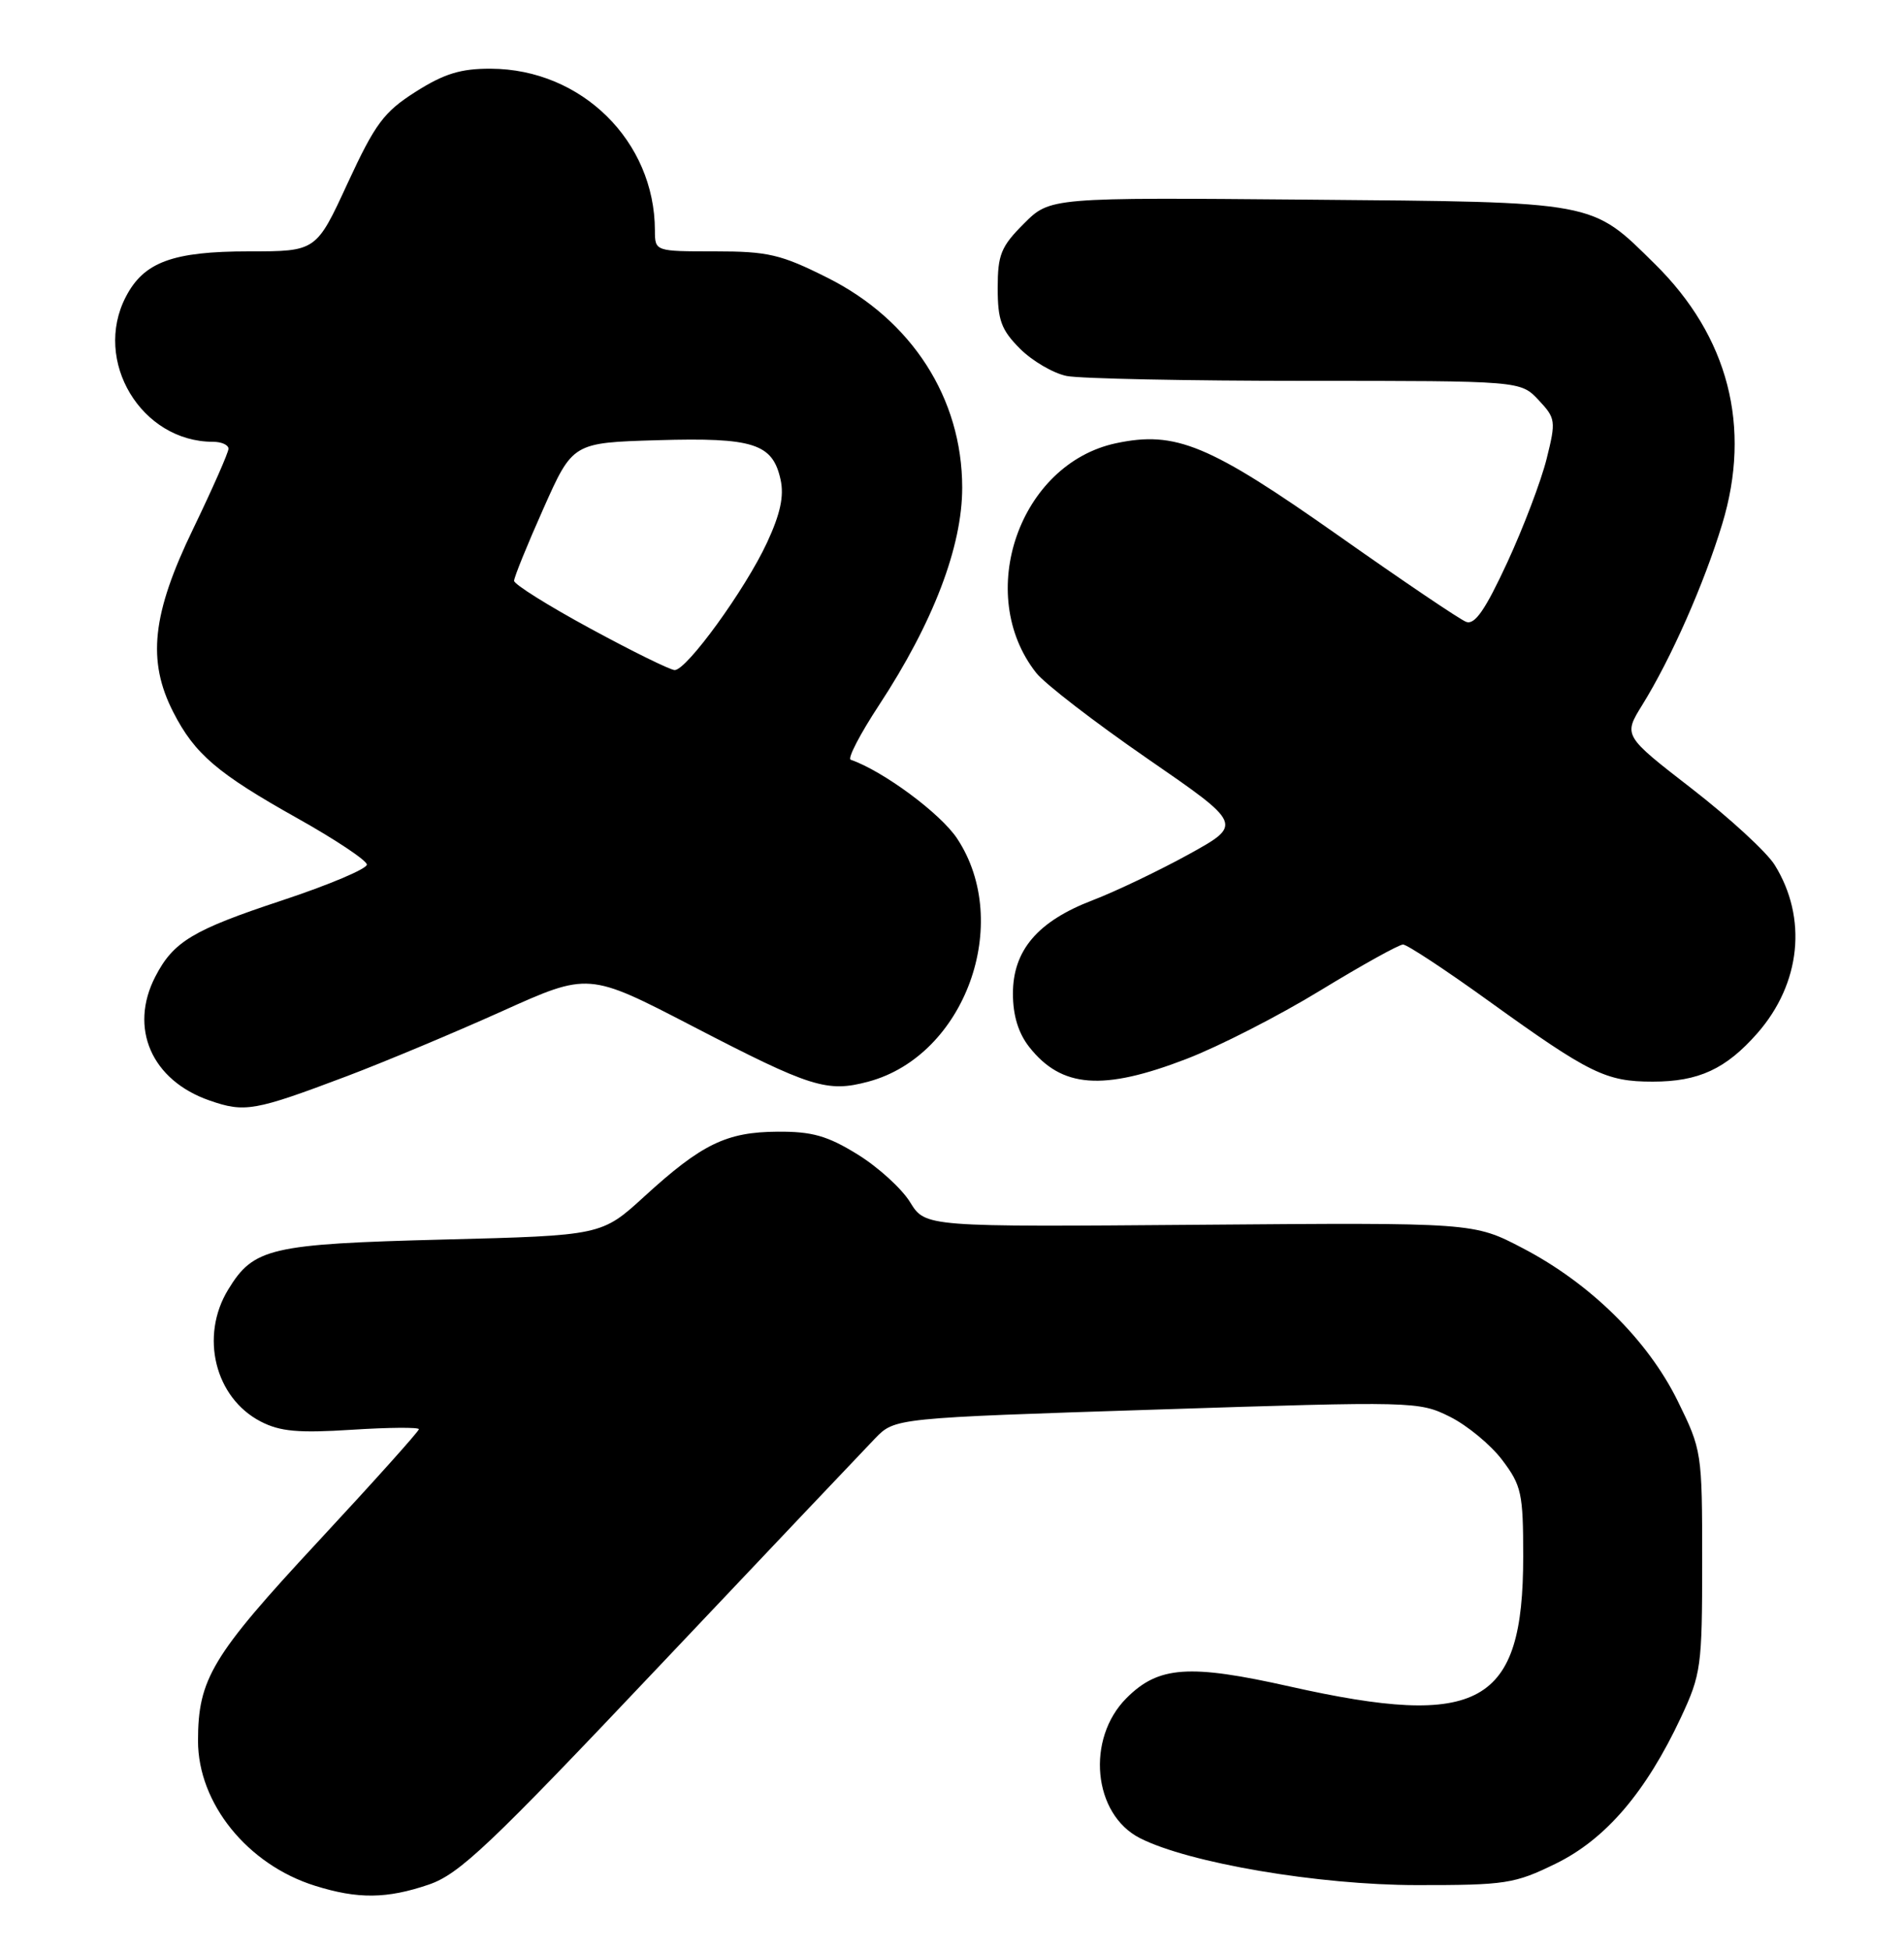 <?xml version="1.0" encoding="UTF-8" standalone="no"?>
<!DOCTYPE svg PUBLIC "-//W3C//DTD SVG 1.1//EN" "http://www.w3.org/Graphics/SVG/1.1/DTD/svg11.dtd" >
<svg xmlns="http://www.w3.org/2000/svg" xmlns:xlink="http://www.w3.org/1999/xlink" version="1.1" viewBox="0 0 250 256">
 <g >
 <path fill="currentColor"
d=" M 56.28 247.42 C 60.32 246.04 64.21 242.36 86.62 218.67 C 100.76 203.73 113.49 190.30 114.91 188.83 C 117.50 186.16 117.50 186.16 151.87 185.05 C 185.67 183.95 186.30 183.97 190.37 185.99 C 192.64 187.12 195.74 189.68 197.25 191.68 C 199.78 195.03 200.00 196.05 200.00 204.35 C 200.00 223.85 194.33 227.01 169.37 221.41 C 156.14 218.44 152.12 218.72 147.92 222.92 C 142.57 228.27 143.51 238.17 149.67 241.31 C 156.09 244.58 173.12 247.47 186.00 247.48 C 197.71 247.49 198.86 247.31 204.28 244.66 C 210.84 241.45 216.11 235.28 220.71 225.47 C 223.36 219.79 223.50 218.79 223.50 204.98 C 223.50 190.63 223.46 190.38 220.27 183.89 C 216.33 175.90 208.80 168.48 199.91 163.85 C 193.50 160.50 193.50 160.50 157.50 160.79 C 121.50 161.08 121.50 161.08 119.50 157.83 C 118.40 156.04 115.30 153.22 112.61 151.56 C 108.65 149.11 106.63 148.54 102.11 148.57 C 95.39 148.61 92.15 150.18 84.62 157.06 C 79.00 162.20 79.00 162.20 58.25 162.73 C 35.46 163.32 33.30 163.82 29.96 169.30 C 26.22 175.42 28.22 183.51 34.23 186.62 C 36.78 187.94 39.18 188.15 46.21 187.70 C 51.04 187.39 55.00 187.36 55.00 187.63 C 55.00 187.91 49.01 194.58 41.69 202.46 C 27.83 217.38 26.00 220.42 26.00 228.55 C 26.00 236.75 32.50 244.80 41.37 247.57 C 46.98 249.33 50.79 249.29 56.28 247.42 Z  M 45.50 141.30 C 50.45 139.43 59.62 135.59 65.89 132.77 C 77.27 127.64 77.27 127.64 90.89 134.70 C 106.49 142.79 108.59 143.46 114.05 141.99 C 126.69 138.58 133.02 121.19 125.67 110.08 C 123.49 106.79 115.96 101.22 111.70 99.74 C 111.25 99.59 112.93 96.36 115.42 92.57 C 122.53 81.74 126.35 71.76 126.34 64.00 C 126.33 52.28 119.72 42.00 108.62 36.45 C 102.52 33.39 100.83 33.00 93.87 33.00 C 86.00 33.00 86.00 33.00 85.99 30.25 C 85.97 18.54 76.37 9.07 64.45 9.02 C 60.51 9.00 58.33 9.67 54.59 12.04 C 50.40 14.70 49.27 16.22 45.65 24.04 C 41.52 33.00 41.52 33.00 32.71 33.00 C 22.68 33.00 18.88 34.40 16.52 38.97 C 12.16 47.38 18.55 58.00 27.97 58.00 C 29.09 58.00 30.00 58.41 30.00 58.91 C 30.00 59.41 27.91 64.14 25.36 69.43 C 19.95 80.61 19.29 86.74 22.76 93.51 C 25.57 99.00 28.55 101.54 39.06 107.43 C 44.04 110.22 48.14 112.95 48.17 113.50 C 48.21 114.05 43.17 116.18 36.97 118.23 C 25.30 122.09 22.77 123.62 20.40 128.20 C 16.90 134.96 19.90 141.83 27.50 144.47 C 32.14 146.09 33.42 145.86 45.50 141.30 Z  M 155.78 139.02 C 160.03 137.39 167.95 133.34 173.38 130.02 C 178.81 126.71 183.69 124.00 184.22 124.00 C 184.75 124.00 189.82 127.34 195.48 131.42 C 208.73 140.96 210.85 142.00 217.00 142.00 C 223.04 142.00 226.61 140.35 230.75 135.64 C 236.46 129.12 237.35 120.52 233.02 113.55 C 231.98 111.87 227.08 107.37 222.14 103.54 C 213.14 96.57 213.14 96.57 215.64 92.54 C 219.42 86.44 223.75 76.64 226.13 68.80 C 230.01 56.03 226.95 44.18 217.30 34.67 C 208.85 26.34 209.92 26.54 171.69 26.21 C 137.88 25.92 137.88 25.92 134.44 29.36 C 131.43 32.37 131.00 33.43 131.00 37.82 C 131.00 42.05 131.47 43.31 133.94 45.79 C 135.56 47.40 138.31 49.01 140.06 49.36 C 141.82 49.71 155.94 50.00 171.45 50.00 C 199.65 50.00 199.65 50.00 202.01 52.51 C 204.27 54.92 204.32 55.25 203.07 60.26 C 202.35 63.14 200.03 69.26 197.90 73.86 C 195.02 80.08 193.64 82.07 192.51 81.64 C 191.68 81.33 184.14 76.23 175.75 70.32 C 158.74 58.34 154.36 56.53 146.53 58.19 C 133.85 60.90 127.91 77.99 136.05 88.33 C 137.17 89.76 143.74 94.82 150.64 99.58 C 163.19 108.23 163.19 108.23 156.10 112.15 C 152.19 114.30 146.51 117.02 143.46 118.19 C 136.26 120.94 133.00 124.76 133.00 130.44 C 133.00 133.31 133.71 135.63 135.14 137.45 C 139.38 142.84 144.81 143.25 155.78 139.02 Z  M 77.50 82.51 C 72.00 79.53 67.50 76.71 67.50 76.25 C 67.50 75.79 69.23 71.52 71.35 66.77 C 75.20 58.12 75.20 58.12 86.35 57.79 C 98.93 57.42 101.45 58.23 102.49 62.96 C 102.97 65.13 102.46 67.47 100.71 71.24 C 97.86 77.38 90.15 88.01 88.58 87.97 C 87.99 87.95 83.00 85.50 77.50 82.51 Z "/>
</g>
</svg>